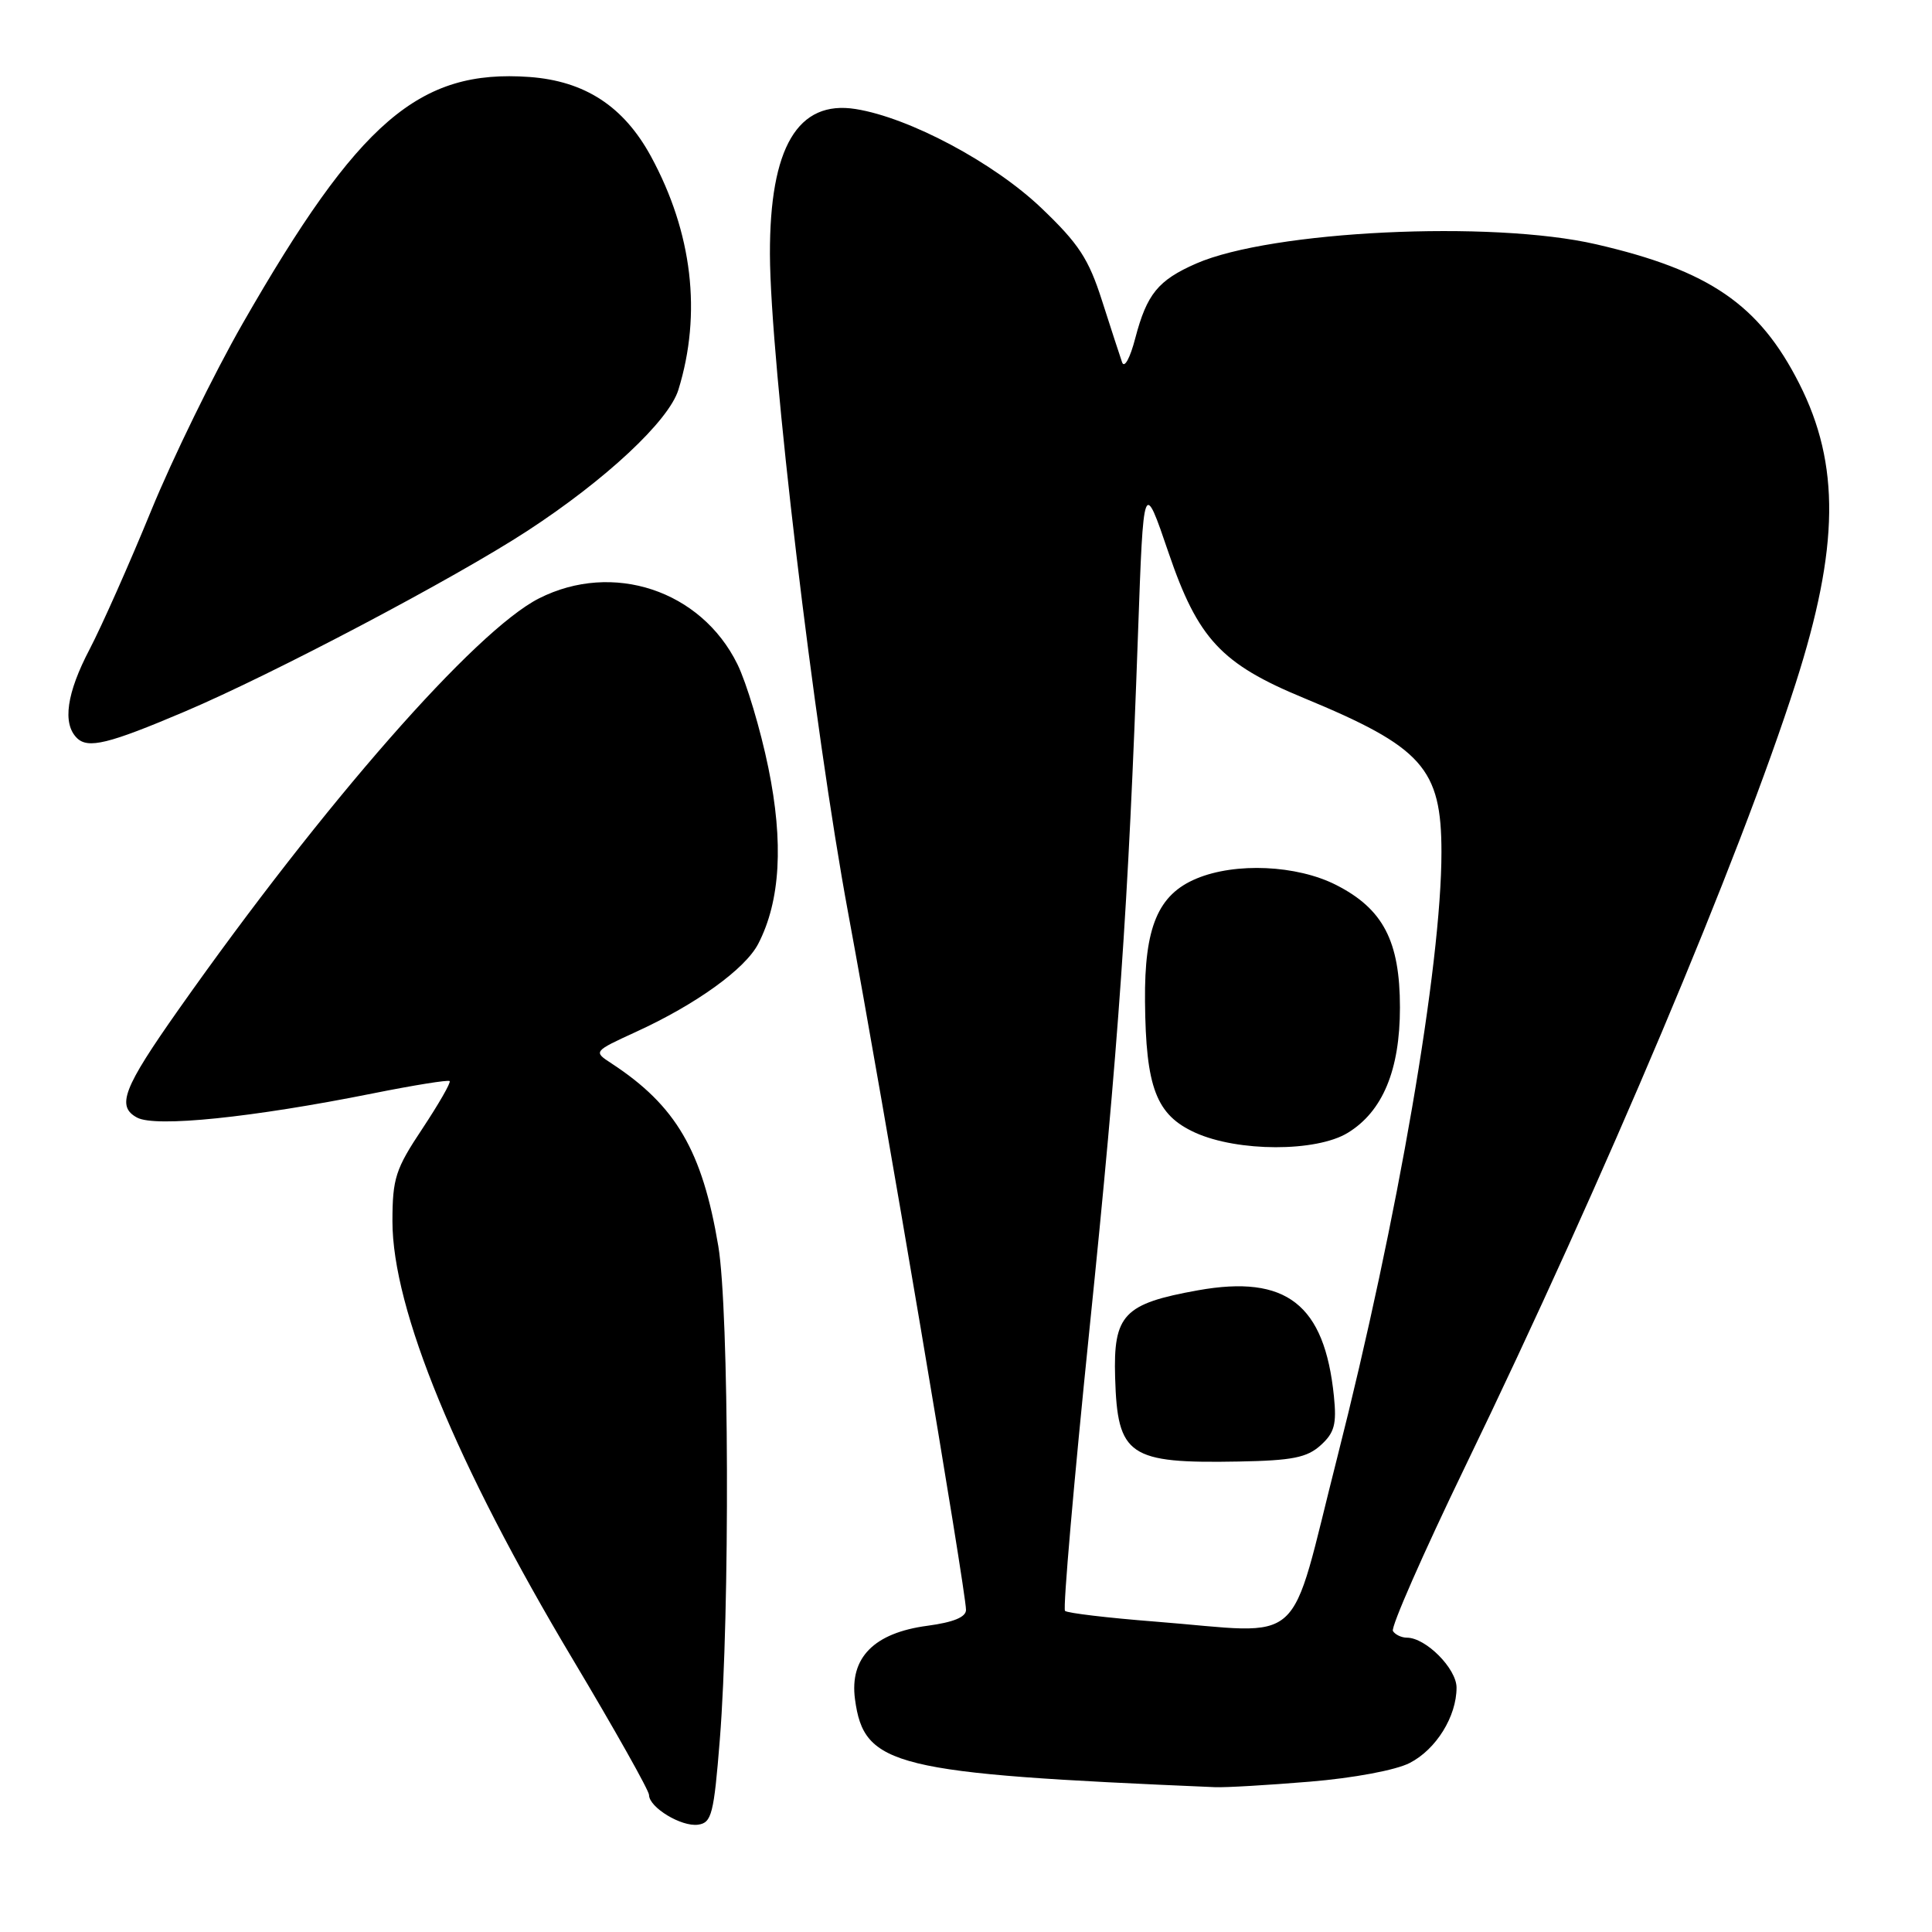 <?xml version="1.0" encoding="UTF-8" standalone="no"?>
<!DOCTYPE svg PUBLIC "-//W3C//DTD SVG 1.1//EN" "http://www.w3.org/Graphics/SVG/1.1/DTD/svg11.dtd" >
<svg xmlns="http://www.w3.org/2000/svg" xmlns:xlink="http://www.w3.org/1999/xlink" version="1.1" viewBox="0 0 256 256">
 <g >
 <path fill="currentColor"
d=" M 95.38 230.50 C 96.73 213.65 96.61 173.65 95.18 165.12 C 93.06 152.48 89.57 146.50 81.03 140.91 C 78.61 139.33 78.61 139.33 84.27 136.73 C 92.23 133.09 98.74 128.40 100.47 125.06 C 103.41 119.38 103.85 111.66 101.81 101.73 C 100.77 96.65 98.92 90.48 97.71 88.01 C 92.90 78.22 81.19 74.34 71.42 79.29 C 62.98 83.57 42.91 106.46 23.67 133.76 C 16.31 144.21 15.39 146.60 18.17 148.09 C 20.61 149.40 33.38 148.09 49.37 144.89 C 54.80 143.80 59.40 143.06 59.58 143.25 C 59.77 143.44 58.14 146.27 55.97 149.55 C 52.40 154.91 52.01 156.13 52.00 161.82 C 52.00 173.47 60.47 194.05 75.89 219.86 C 81.45 229.17 86.00 237.26 86.00 237.84 C 86.00 239.49 90.29 242.09 92.50 241.78 C 94.30 241.53 94.59 240.39 95.38 230.50 Z  M 173.56 236.08 C 179.37 235.60 184.97 234.55 186.80 233.60 C 190.30 231.80 193.00 227.44 193.00 223.62 C 193.00 221.10 188.93 217.00 186.42 217.00 C 185.71 217.00 184.87 216.60 184.57 216.12 C 184.27 215.63 188.57 205.85 194.12 194.37 C 212.56 156.26 230.52 113.70 237.94 90.53 C 243.71 72.52 243.84 61.54 238.41 50.83 C 233.11 40.36 226.50 35.83 211.50 32.37 C 197.58 29.16 168.46 30.57 158.50 34.92 C 153.45 37.14 151.97 38.95 150.43 44.81 C 149.74 47.47 148.98 48.85 148.68 48.00 C 148.39 47.17 147.20 43.51 146.03 39.86 C 144.25 34.29 142.95 32.30 137.97 27.55 C 131.68 21.55 120.48 15.58 113.39 14.45 C 105.71 13.22 101.98 19.52 102.02 33.69 C 102.06 47.73 107.85 96.54 112.39 121.00 C 117.13 146.59 128.00 210.85 128.00 213.32 C 128.00 214.28 126.33 214.96 122.91 215.42 C 115.81 216.36 112.56 219.65 113.29 225.15 C 114.49 234.06 118.34 235.00 161.00 236.81 C 162.38 236.87 168.03 236.54 173.56 236.08 Z  M 24.50 94.28 C 36.20 89.31 60.17 76.67 69.84 70.37 C 80.27 63.57 88.61 55.78 89.89 51.65 C 93.01 41.55 91.75 30.83 86.25 20.71 C 82.64 14.09 77.51 10.74 70.15 10.20 C 55.54 9.15 47.52 16.04 32.13 42.91 C 28.35 49.52 22.89 60.68 20.01 67.71 C 17.13 74.75 13.47 82.97 11.89 86.00 C 8.83 91.83 8.25 95.85 10.18 97.78 C 11.65 99.25 14.36 98.59 24.50 94.28 Z  M 153.07 214.87 C 146.79 214.38 141.41 213.74 141.12 213.45 C 140.83 213.16 142.29 196.37 144.36 176.14 C 148.22 138.53 149.51 120.13 150.79 84.00 C 151.52 63.50 151.52 63.50 154.84 73.24 C 158.73 84.65 161.82 87.97 172.76 92.49 C 188.50 99.00 191.00 101.80 191.00 112.92 C 191.00 127.94 185.21 161.55 177.20 193.09 C 170.62 218.94 173.38 216.46 153.07 214.87 Z  M 175.00 191.50 C 176.82 189.85 177.13 188.72 176.75 185.00 C 175.51 172.83 170.45 168.88 158.75 170.97 C 148.89 172.74 147.51 174.19 147.76 182.54 C 148.07 192.92 149.55 193.93 164.15 193.66 C 171.24 193.53 173.19 193.14 175.00 191.50 Z  M 178.58 150.11 C 183.21 147.29 185.50 141.79 185.50 133.50 C 185.50 124.69 183.27 120.42 177.02 117.25 C 171.82 114.62 163.72 114.25 158.53 116.42 C 153.44 118.55 151.63 122.86 151.72 132.67 C 151.82 144.12 153.20 147.73 158.36 150.08 C 164.01 152.64 174.40 152.66 178.58 150.11 Z "/>
</g>
</svg>